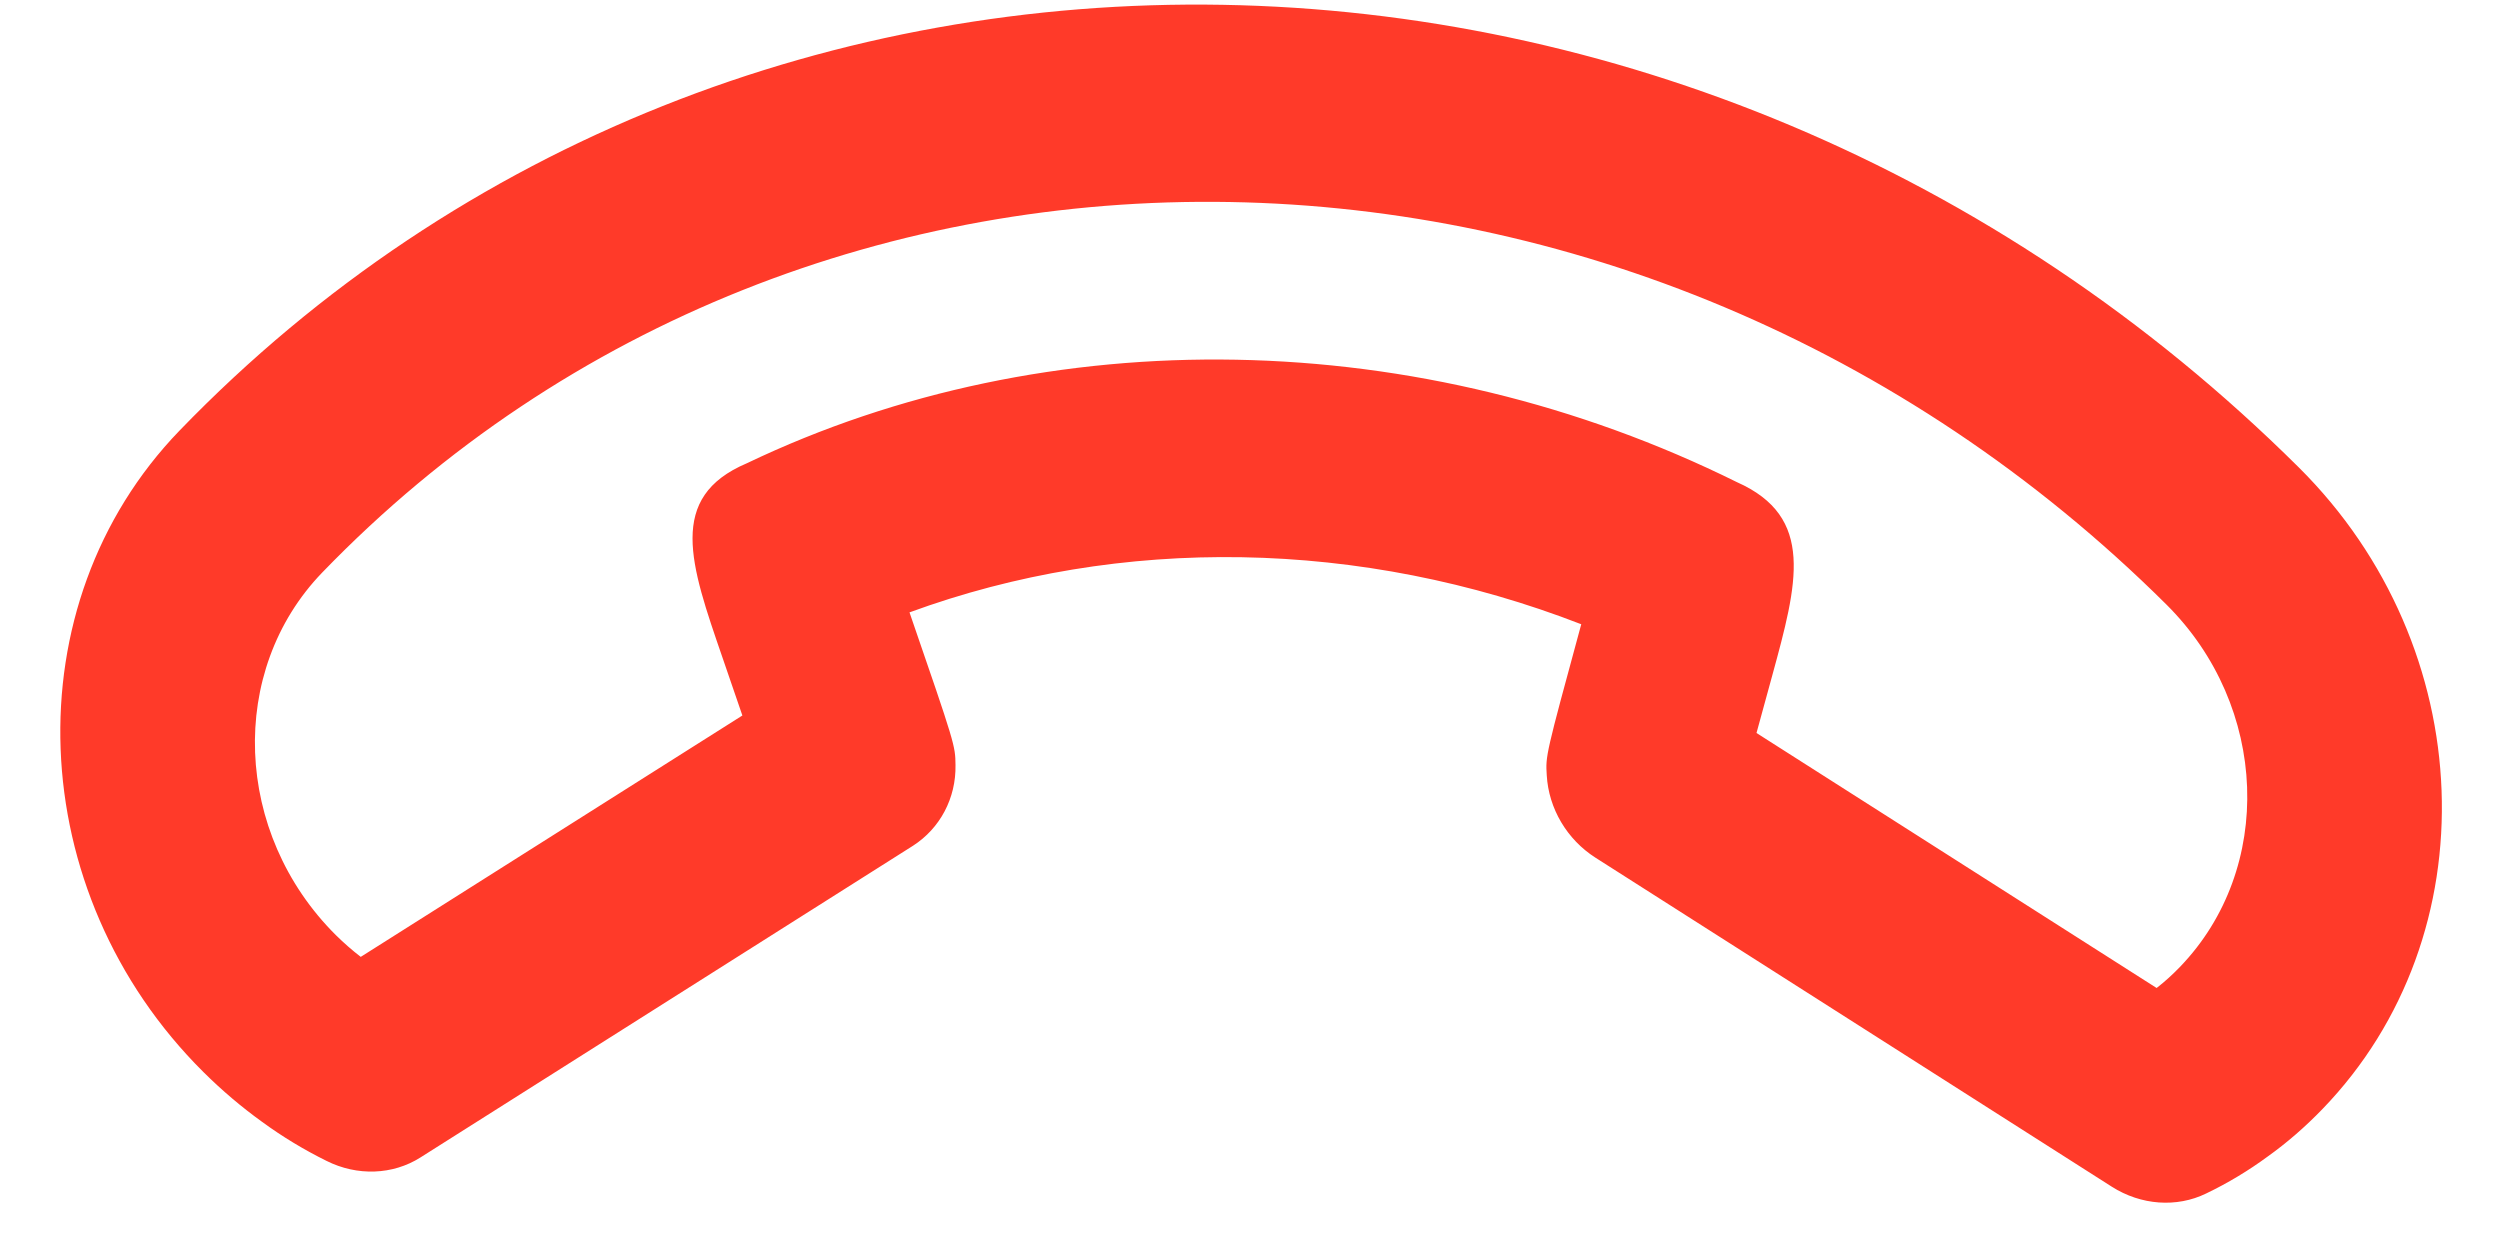 <svg width="20" height="10" viewBox="0 0 20 10" fill="none" xmlns="http://www.w3.org/2000/svg">
<path fill-rule="evenodd" clip-rule="evenodd" d="M2.578 4.58C6.492 0.528 13.11 0.643 17.331 4.836C18.15 5.649 18.198 6.95 17.439 7.736C17.381 7.796 17.32 7.852 17.253 7.904L14.052 5.864C14.093 5.716 14.137 5.554 14.178 5.404C14.379 4.668 14.524 4.136 13.895 3.857C11.361 2.602 8.389 2.551 5.975 3.706C5.333 3.978 5.523 4.515 5.779 5.258C5.831 5.41 5.887 5.573 5.939 5.724L2.886 7.655C2.817 7.602 2.751 7.544 2.687 7.481C1.868 6.667 1.819 5.366 2.578 4.58ZM2.097 8.975C2.261 9.095 2.434 9.199 2.612 9.287C2.857 9.41 3.142 9.4 3.363 9.26L7.304 6.766C7.52 6.627 7.649 6.386 7.644 6.12C7.642 5.964 7.642 5.961 7.276 4.899C8.967 4.279 10.89 4.311 12.65 4.994C12.365 6.042 12.364 6.046 12.374 6.202C12.389 6.468 12.536 6.716 12.763 6.861L16.895 9.494C17.128 9.642 17.413 9.663 17.649 9.548C17.822 9.465 17.988 9.365 18.139 9.254C18.296 9.142 18.443 9.014 18.581 8.871C19.924 7.48 19.839 5.178 18.39 3.739C13.539 -1.08 5.934 -1.212 1.436 3.445C0.093 4.836 0.179 7.138 1.628 8.577C1.776 8.724 1.933 8.857 2.097 8.975Z" fill="#FF3A29"/>
</svg>

